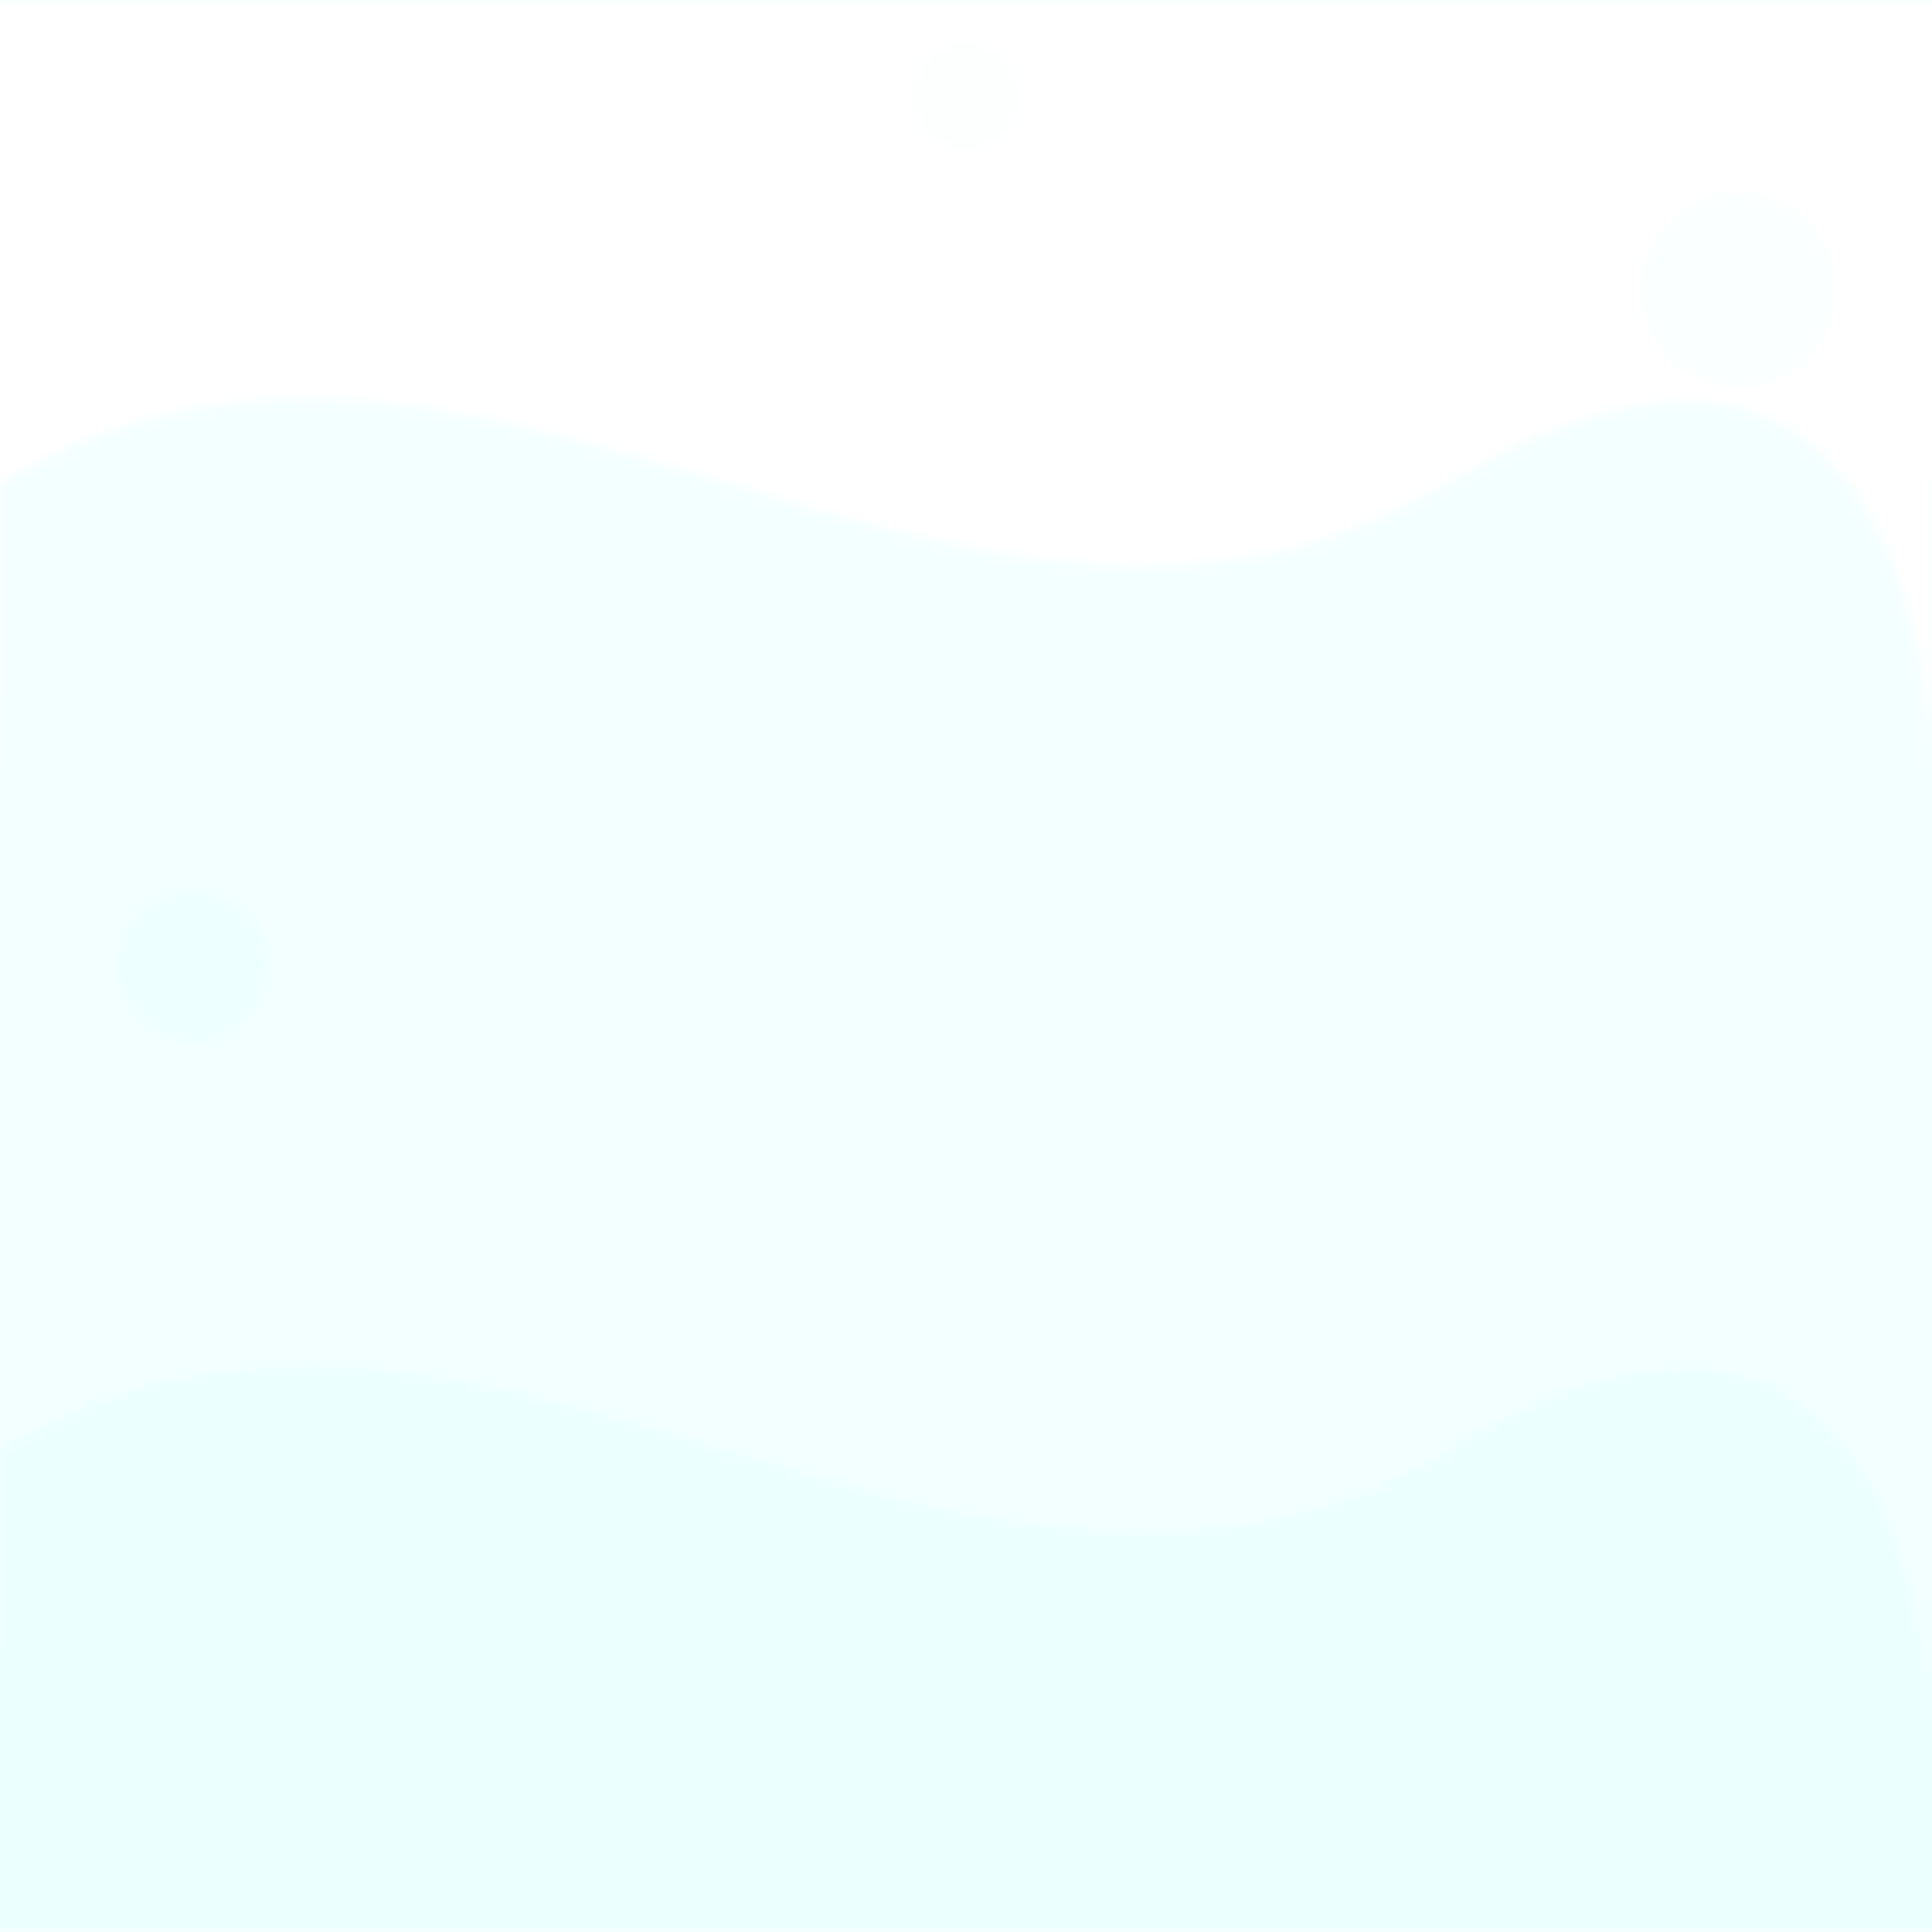<svg width="200" height="200" viewBox="0 0 200 200" fill="none" xmlns="http://www.w3.org/2000/svg">
<defs>
<pattern id="waves" patternUnits="userSpaceOnUse" width="200" height="200">
<path d="M0 50C50 20 100 80 150 50C200 20 200 80 200 80V200H0V50Z" fill="#00ffff" opacity="0.05"/>
<path d="M0 150C50 120 100 180 150 150C200 120 200 180 200 180V200H0V150Z" fill="#00ffff" opacity="0.03"/>
<circle cx="20" cy="100" r="8" fill="#00ffff" opacity="0.02"/>
<circle cx="180" cy="30" r="10" fill="#00ffff" opacity="0.02"/>
<circle cx="100" cy="10" r="6" fill="#00ffff" opacity="0.01"/>
</pattern>
</defs>
<rect width="200" height="200" fill="url(#waves)"/>
</svg>